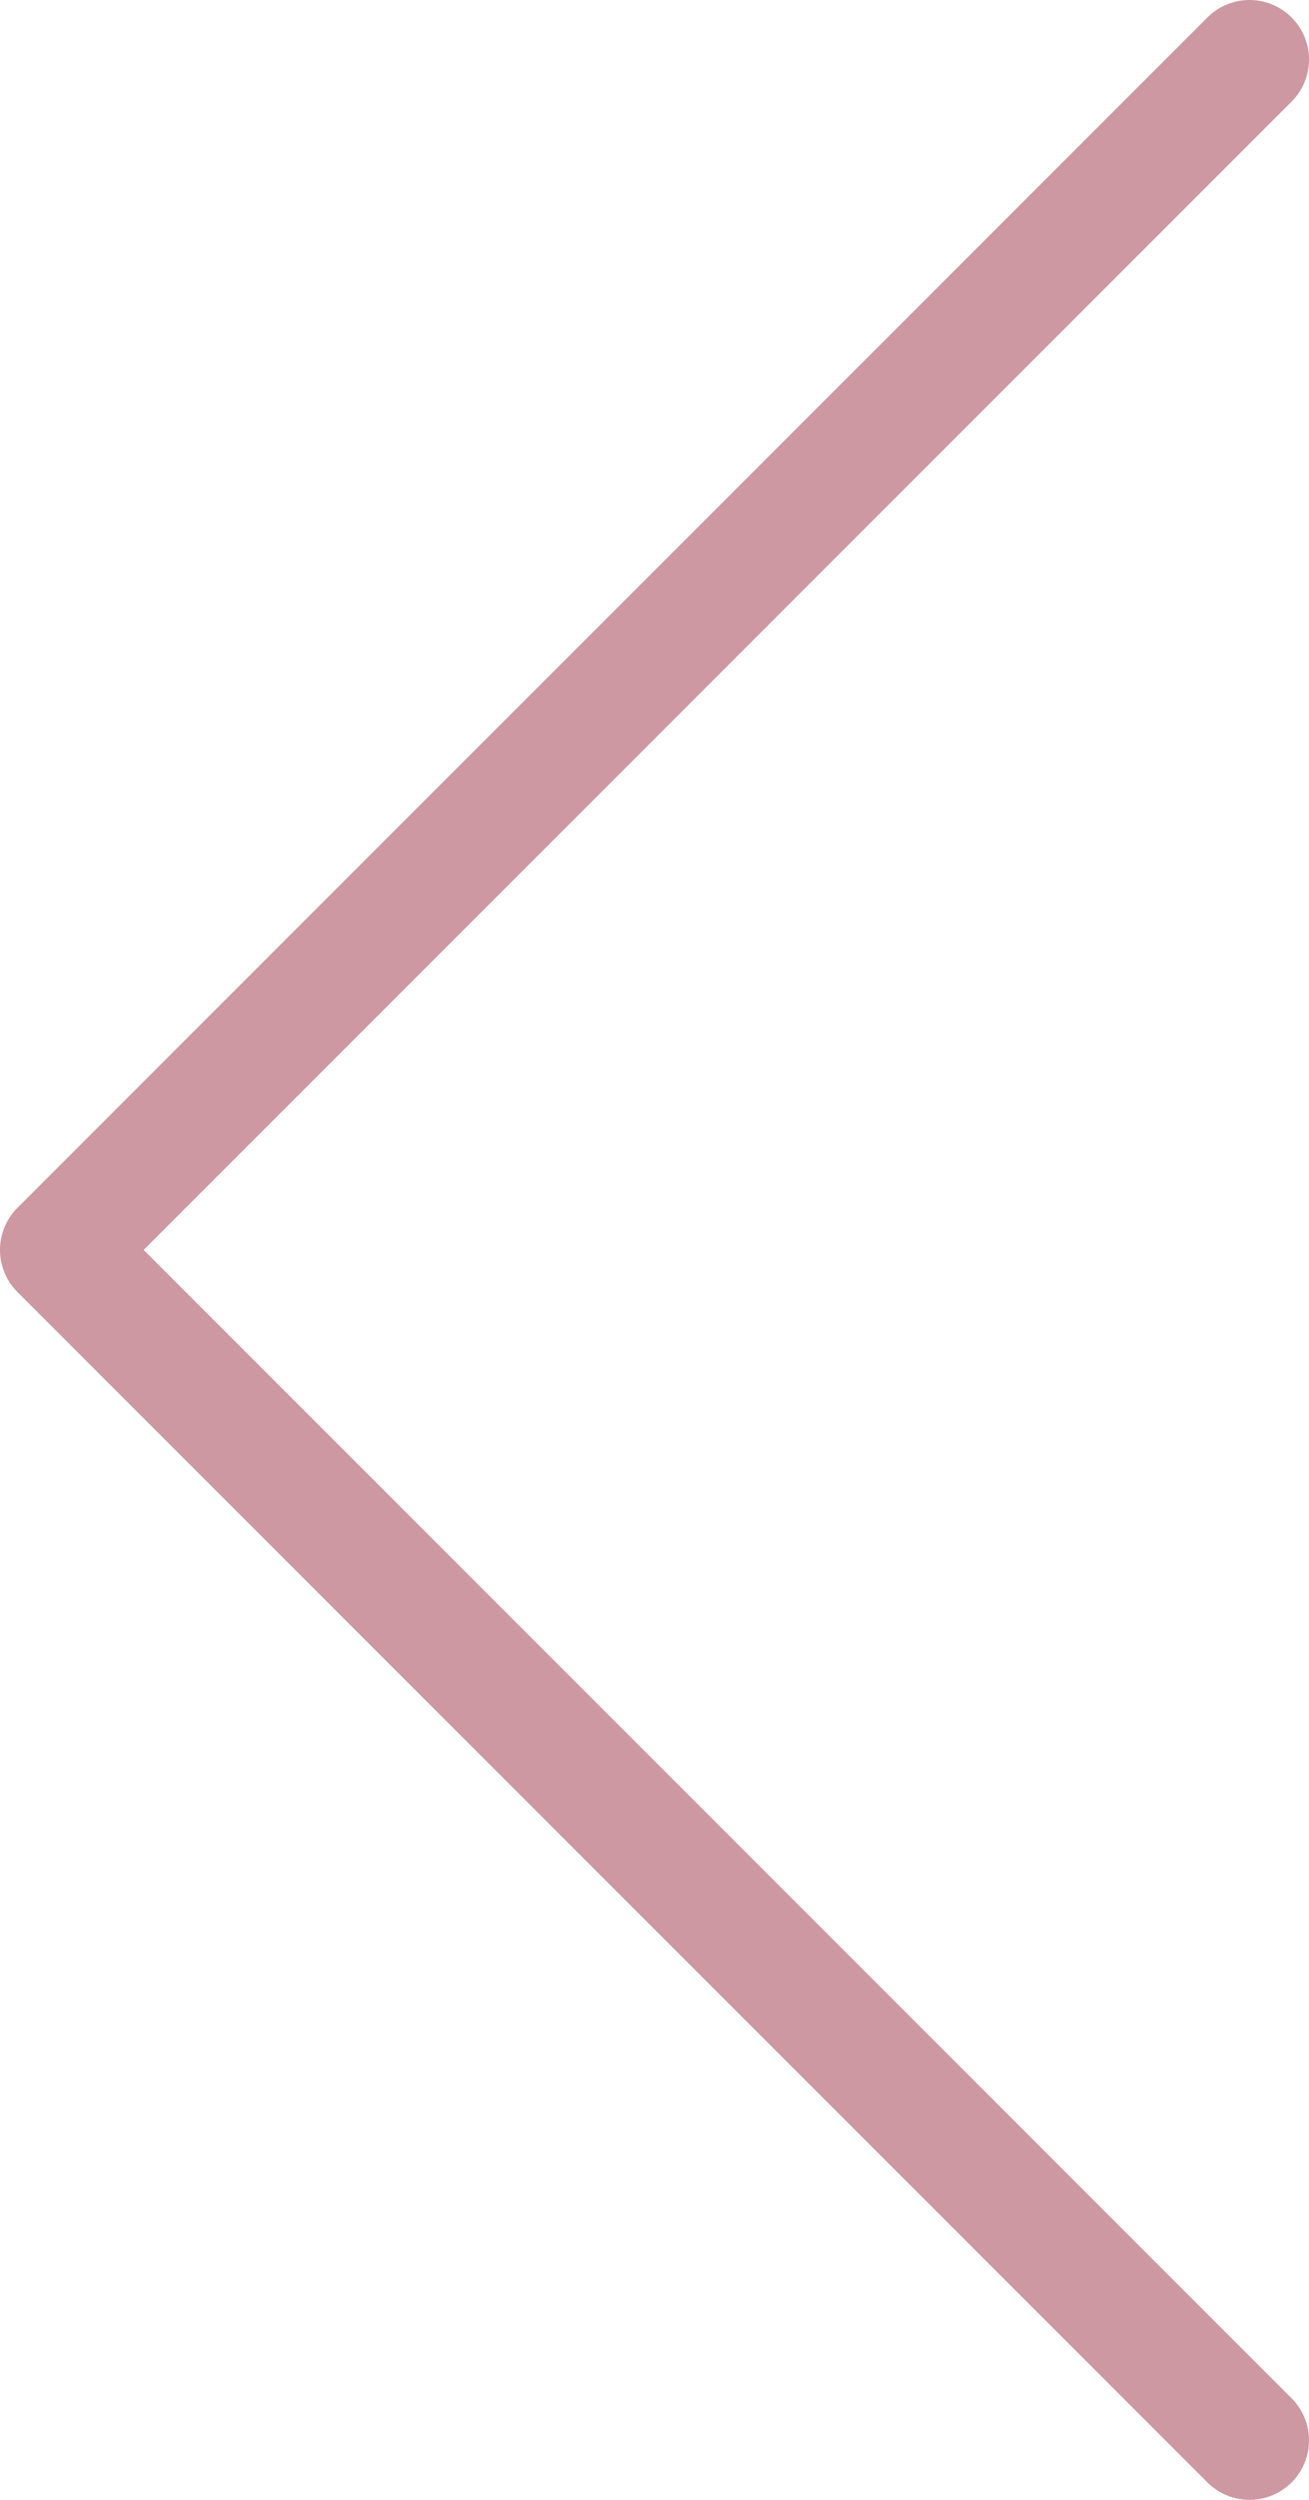 <svg width="22" height="42" viewBox="0 0 22 42" fill="none" xmlns="http://www.w3.org/2000/svg">
<path d="M21 41L1 21L21 1" stroke="#9C3347" stroke-opacity="0.5" stroke-width="2" stroke-linecap="round" stroke-linejoin="round"/>
</svg>
